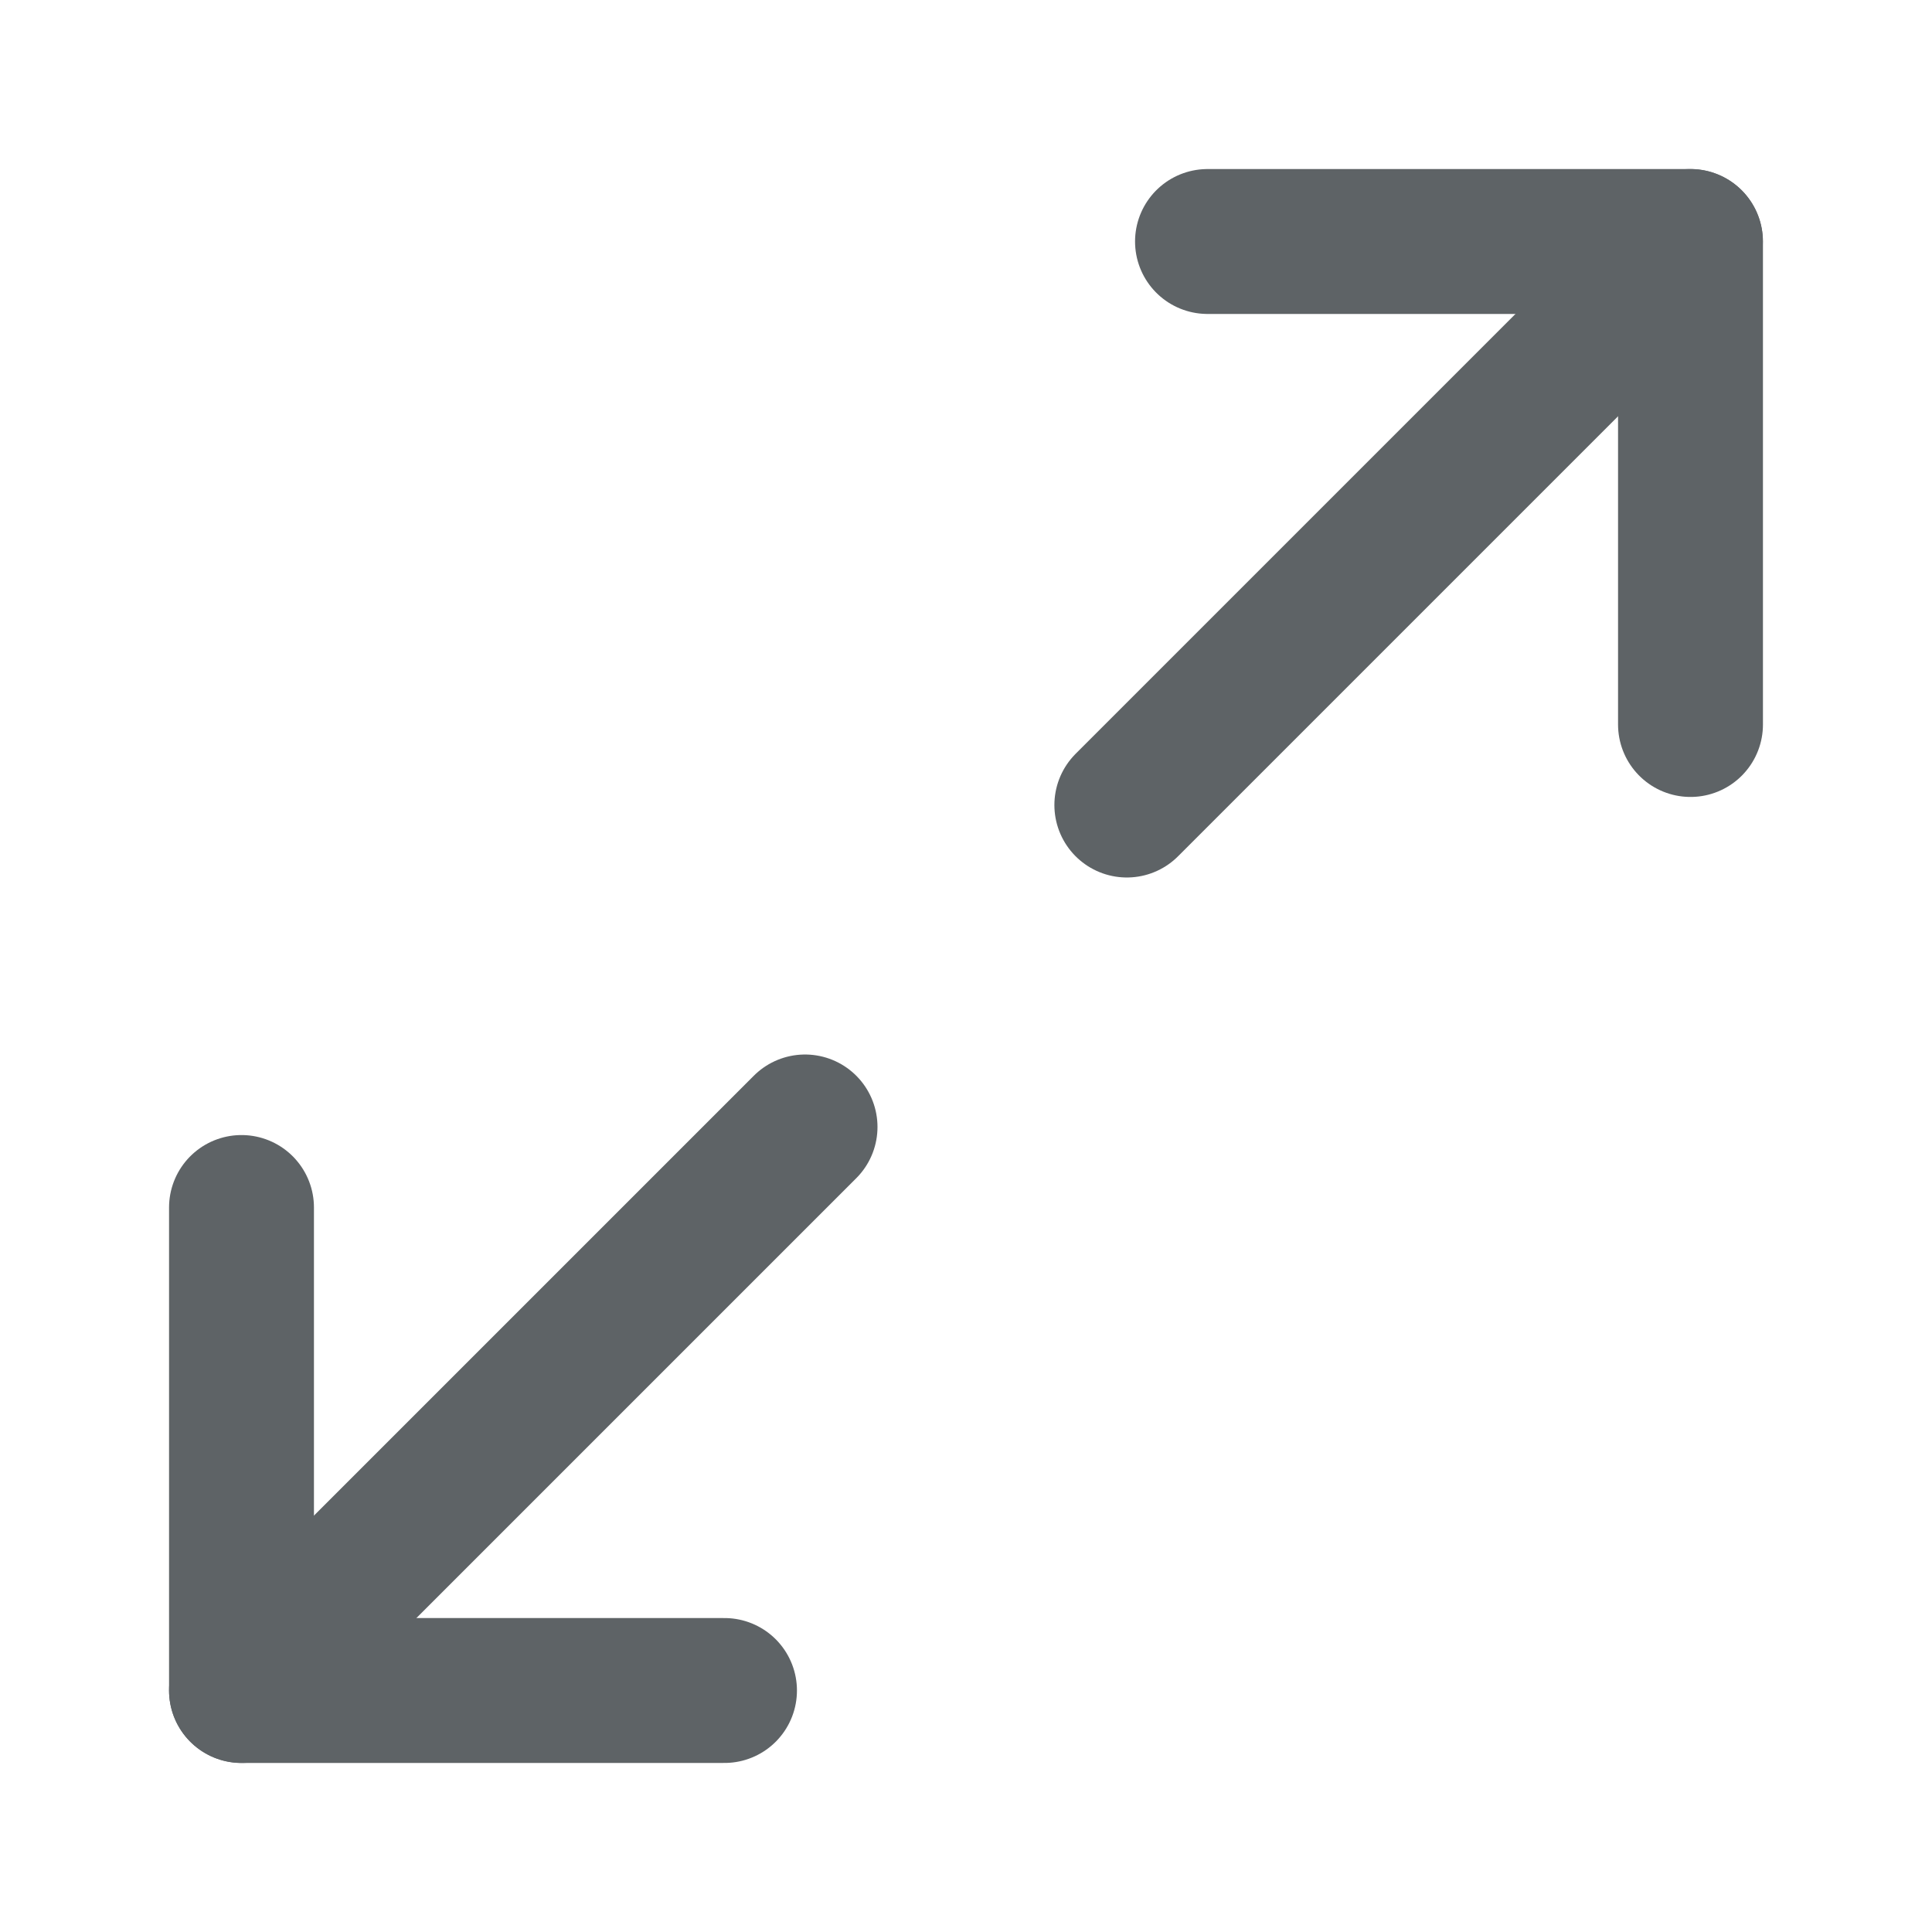 <svg width="16" height="16" viewBox="0 0 16 16" fill="none" xmlns="http://www.w3.org/2000/svg">
<path d="M10 2H14V6" stroke="#5E6366" stroke-width="1.2" stroke-linecap="round" stroke-linejoin="round"/>
<path d="M6 14H2V10" stroke="#5E6366" stroke-width="1.2" stroke-linecap="round" stroke-linejoin="round"/>
<path d="M13.999 2L9.332 6.667" stroke="#5E6366" stroke-width="1.2" stroke-linecap="round" stroke-linejoin="round"/>
<path d="M2 14L6.667 9.333" stroke="#5E6366" stroke-width="1.2" stroke-linecap="round" stroke-linejoin="round"/>
</svg>
